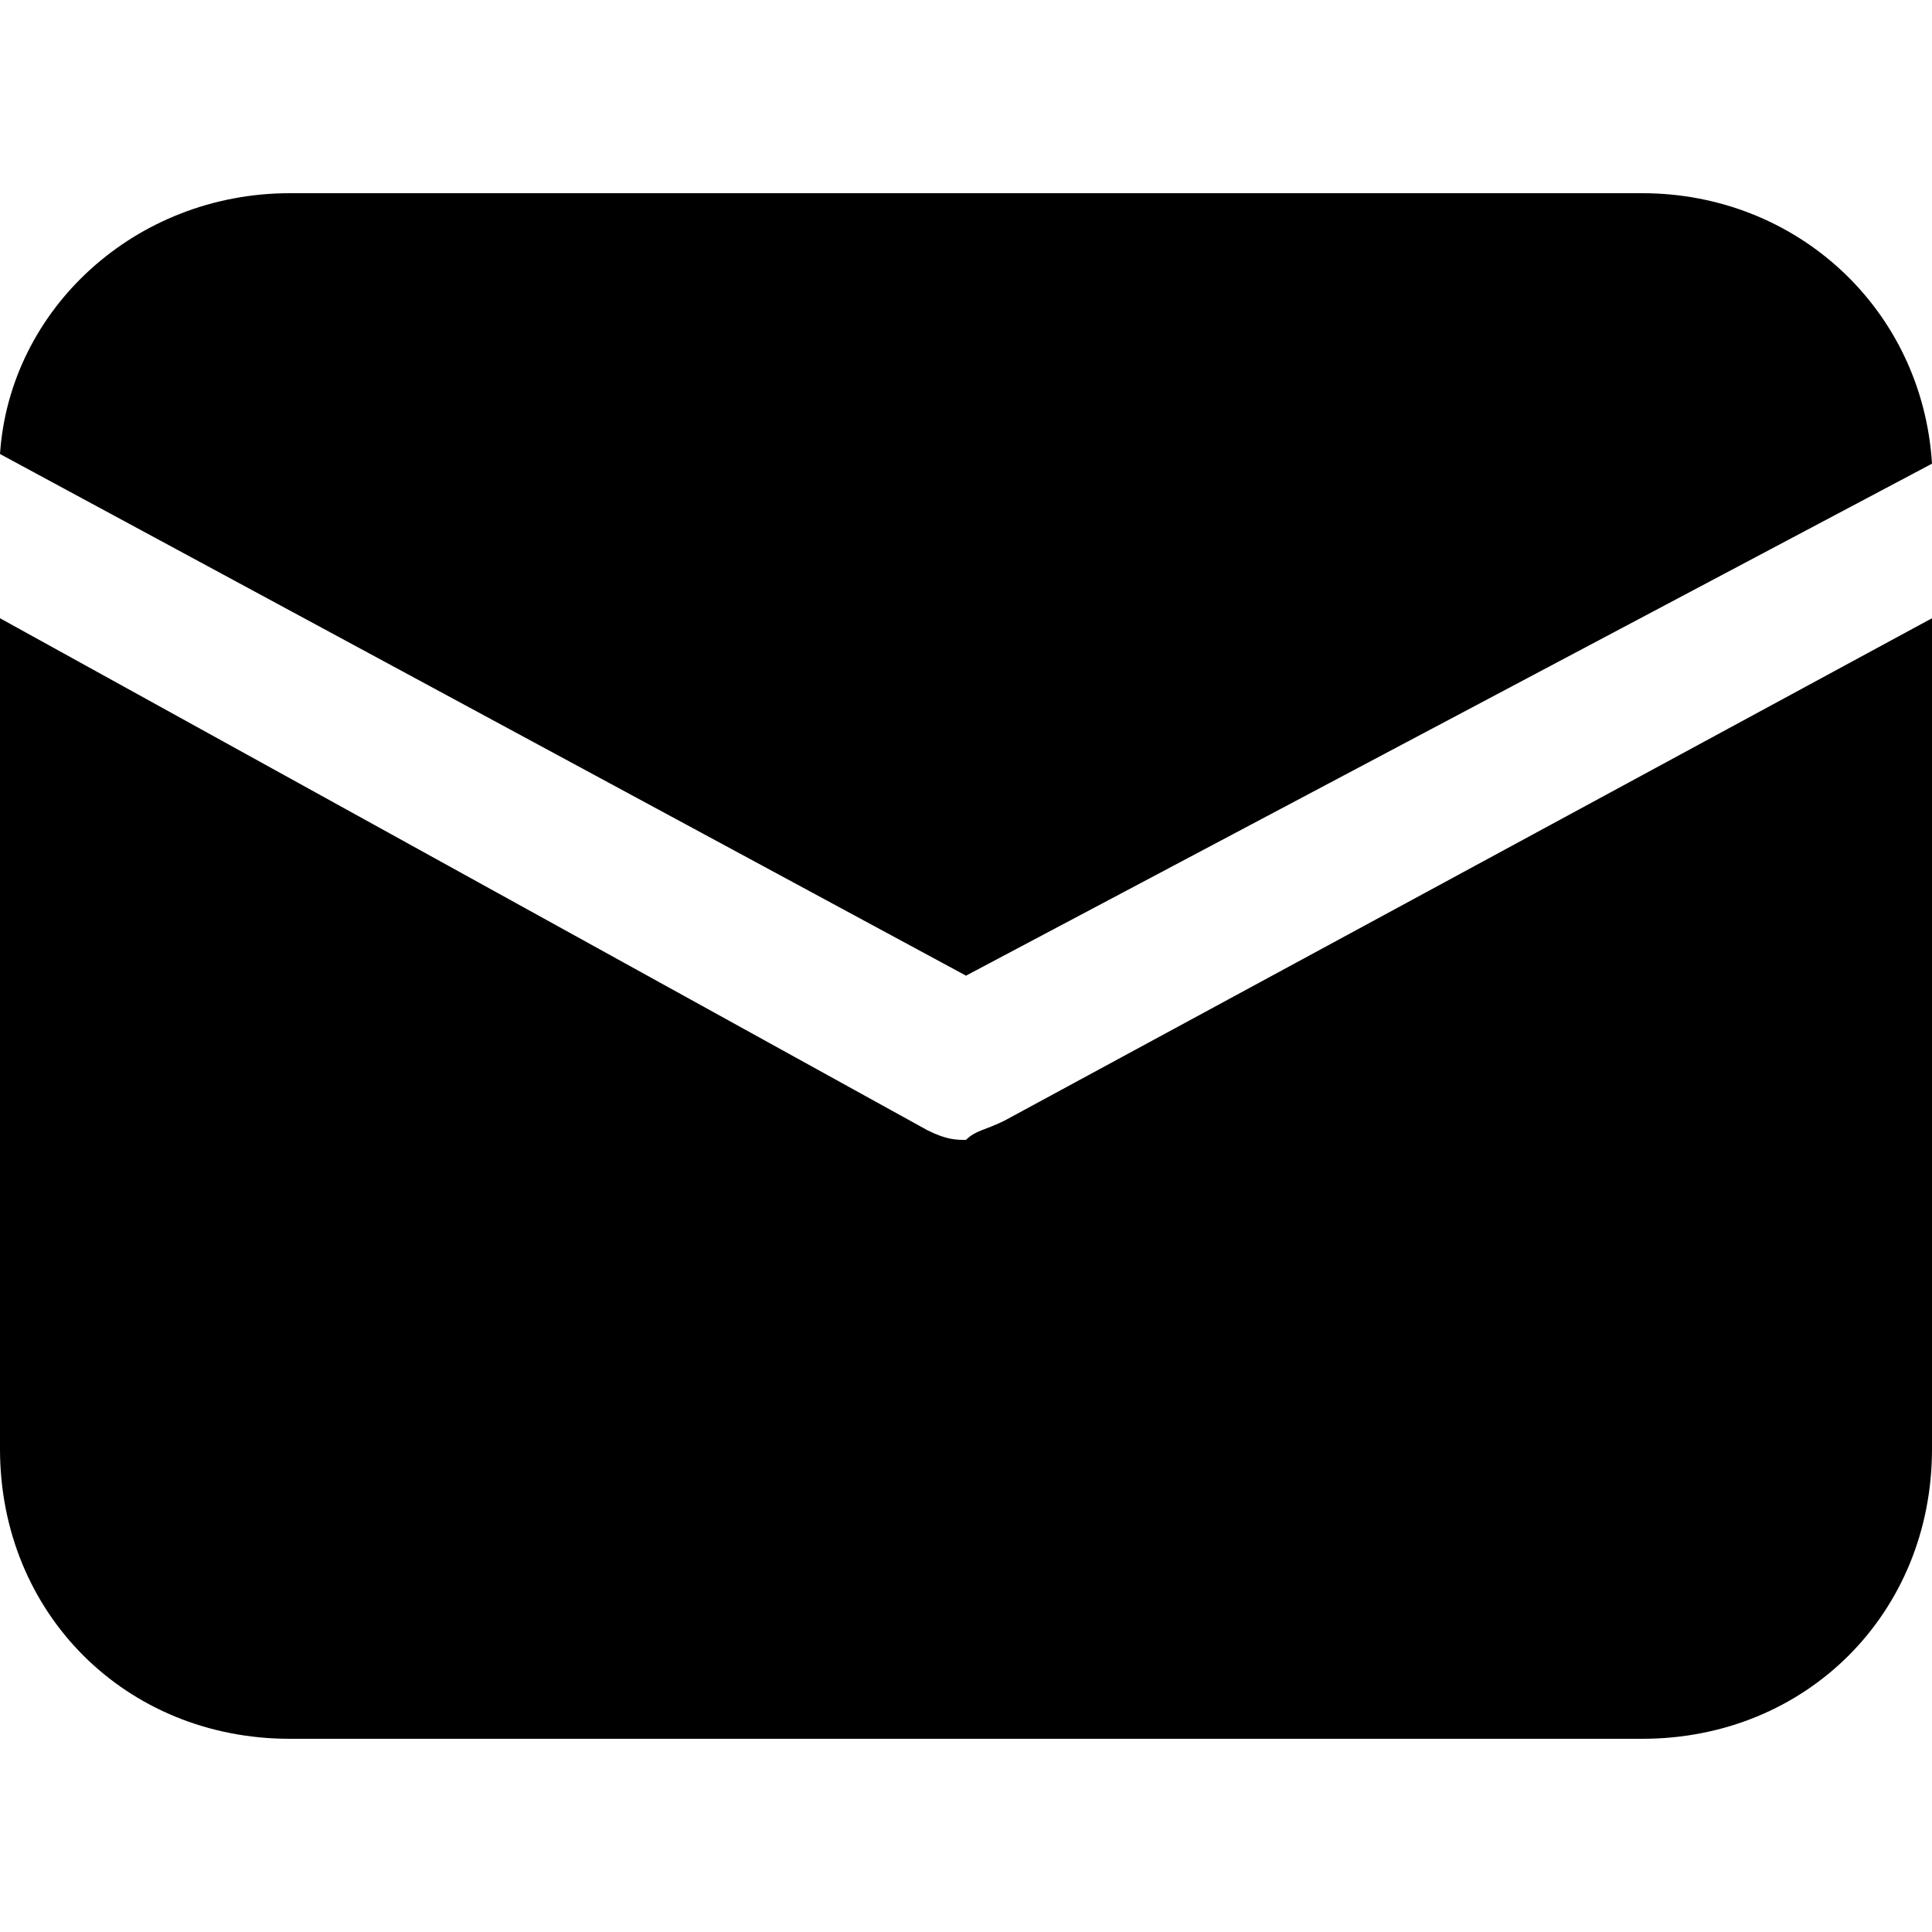 <svg width="20" height="20" viewBox="0 0 20 20" aria-hidden="true" xmlns="http://www.w3.org/2000/svg">
					<path d="M10,10.1L0,4.7C0.1,3.2,1.4,2,3,2h14c1.6,0,2.9,1.2,3,2.8L10,10.1z M10,11.8c-0.1,0-0.2,0-0.4-0.1L0,6.4V15c0,1.7,1.3,3,3,3h4.9h4.3H17c1.7,0,3-1.3,3-3V6.4l-9.6,5.2C10.2,11.7,10.1,11.7,10,11.8z"></path>
				</svg>